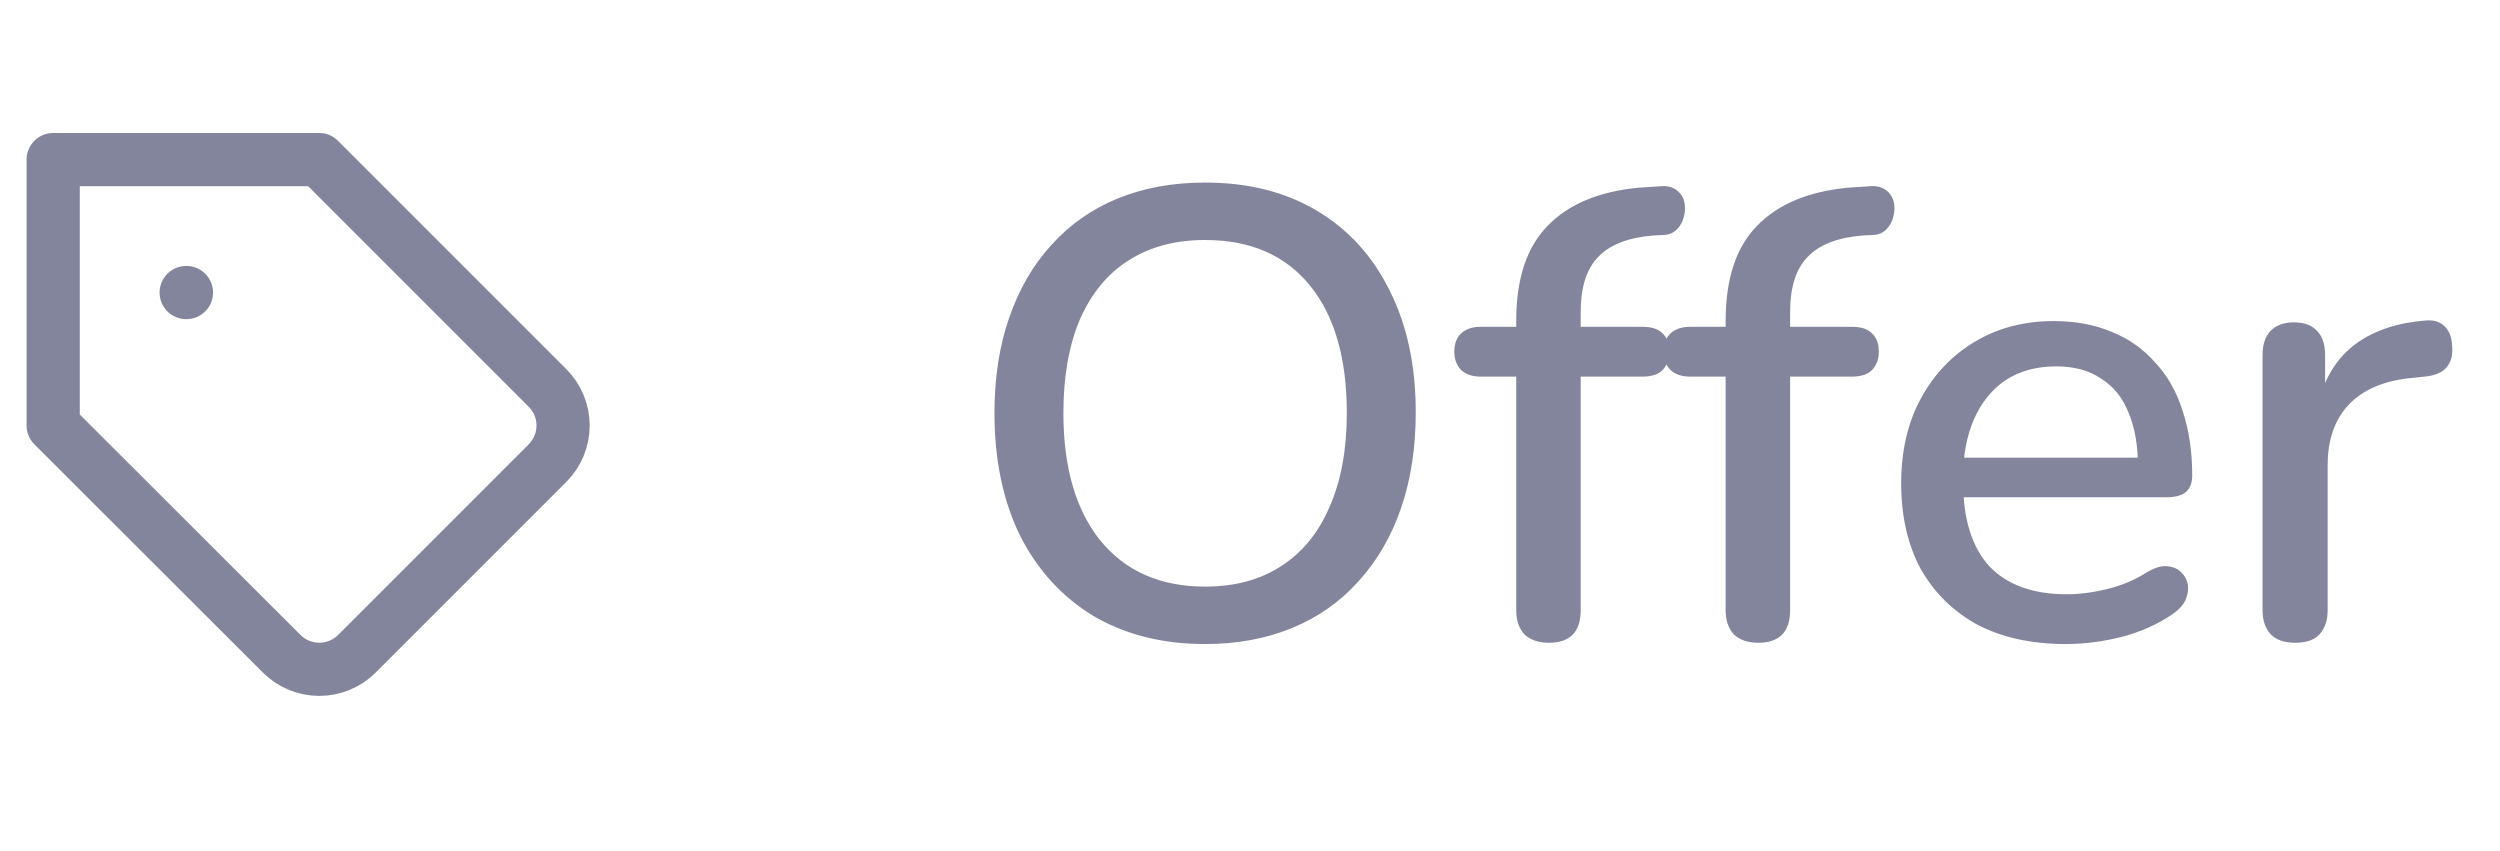 <svg width="47" height="16" viewBox="0 0 47 16" fill="none" xmlns="http://www.w3.org/2000/svg">
<g clip-path="url(#clip0_1_9611)">
<path d="M10.295 8.705L6.71 12.29C6.617 12.383 6.507 12.457 6.385 12.507C6.264 12.557 6.134 12.583 6.003 12.583C5.871 12.583 5.741 12.557 5.62 12.507C5.498 12.457 5.388 12.383 5.295 12.29L1 8V3H6L10.295 7.295C10.481 7.482 10.586 7.736 10.586 8C10.586 8.264 10.481 8.518 10.295 8.705V8.705Z" stroke="#83859C" stroke-linecap="round" stroke-linejoin="round"/>
<path d="M3.5 5.5H3.505" stroke="#83859C" stroke-linecap="round" stroke-linejoin="round"/>
</g>
<path d="M22.656 12.108C21.856 12.108 21.156 11.932 20.556 11.58C19.964 11.22 19.504 10.716 19.176 10.068C18.856 9.412 18.696 8.644 18.696 7.764C18.696 7.1 18.788 6.504 18.972 5.976C19.156 5.44 19.42 4.984 19.764 4.608C20.108 4.224 20.524 3.932 21.012 3.732C21.5 3.532 22.048 3.432 22.656 3.432C23.464 3.432 24.164 3.608 24.756 3.96C25.348 4.312 25.804 4.812 26.124 5.46C26.452 6.108 26.616 6.872 26.616 7.752C26.616 8.416 26.524 9.016 26.34 9.552C26.156 10.088 25.888 10.548 25.536 10.932C25.192 11.316 24.776 11.608 24.288 11.808C23.8 12.008 23.256 12.108 22.656 12.108ZM22.656 11.028C23.216 11.028 23.692 10.9 24.084 10.644C24.484 10.388 24.788 10.016 24.996 9.528C25.212 9.04 25.32 8.452 25.32 7.764C25.32 6.732 25.088 5.932 24.624 5.364C24.16 4.796 23.504 4.512 22.656 4.512C22.096 4.512 21.616 4.64 21.216 4.896C20.824 5.144 20.52 5.512 20.304 6C20.096 6.488 19.992 7.076 19.992 7.764C19.992 8.788 20.224 9.588 20.688 10.164C21.16 10.74 21.816 11.028 22.656 11.028ZM29.117 12.084C28.925 12.084 28.773 12.032 28.661 11.928C28.557 11.816 28.505 11.664 28.505 11.472V7.08H27.833C27.681 7.08 27.561 7.04 27.473 6.96C27.385 6.872 27.341 6.756 27.341 6.612C27.341 6.46 27.385 6.344 27.473 6.264C27.561 6.184 27.681 6.144 27.833 6.144H28.853L28.505 6.468V6.036C28.505 5.244 28.701 4.648 29.093 4.248C29.485 3.84 30.057 3.6 30.809 3.528L31.181 3.504C31.317 3.488 31.425 3.508 31.505 3.564C31.585 3.62 31.637 3.692 31.661 3.78C31.685 3.868 31.685 3.96 31.661 4.056C31.645 4.144 31.605 4.224 31.541 4.296C31.477 4.368 31.397 4.408 31.301 4.416L31.073 4.428C30.601 4.468 30.257 4.604 30.041 4.836C29.825 5.06 29.717 5.404 29.717 5.868V6.336L29.549 6.144H30.881C31.049 6.144 31.173 6.184 31.253 6.264C31.341 6.344 31.385 6.46 31.385 6.612C31.385 6.756 31.341 6.872 31.253 6.96C31.173 7.04 31.049 7.08 30.881 7.08H29.717V11.472C29.717 11.88 29.517 12.084 29.117 12.084ZM33.054 12.084C32.862 12.084 32.71 12.032 32.598 11.928C32.494 11.816 32.442 11.664 32.442 11.472V7.08H31.77C31.618 7.08 31.498 7.04 31.41 6.96C31.322 6.872 31.278 6.756 31.278 6.612C31.278 6.46 31.322 6.344 31.41 6.264C31.498 6.184 31.618 6.144 31.77 6.144H32.79L32.442 6.468V6.036C32.442 5.244 32.638 4.648 33.03 4.248C33.422 3.84 33.994 3.6 34.746 3.528L35.118 3.504C35.254 3.488 35.362 3.508 35.442 3.564C35.522 3.62 35.574 3.692 35.598 3.78C35.622 3.868 35.622 3.96 35.598 4.056C35.582 4.144 35.542 4.224 35.478 4.296C35.414 4.368 35.334 4.408 35.238 4.416L35.01 4.428C34.538 4.468 34.194 4.604 33.978 4.836C33.762 5.06 33.654 5.404 33.654 5.868V6.336L33.486 6.144H34.818C34.986 6.144 35.11 6.184 35.19 6.264C35.278 6.344 35.322 6.46 35.322 6.612C35.322 6.756 35.278 6.872 35.19 6.96C35.11 7.04 34.986 7.08 34.818 7.08H33.654V11.472C33.654 11.88 33.454 12.084 33.054 12.084ZM38.838 12.108C38.198 12.108 37.646 11.988 37.182 11.748C36.726 11.5 36.37 11.152 36.114 10.704C35.866 10.248 35.742 9.708 35.742 9.084C35.742 8.476 35.866 7.944 36.114 7.488C36.362 7.032 36.702 6.676 37.134 6.42C37.566 6.164 38.058 6.036 38.61 6.036C39.018 6.036 39.382 6.104 39.702 6.24C40.022 6.368 40.294 6.56 40.518 6.816C40.75 7.064 40.922 7.368 41.034 7.728C41.154 8.088 41.214 8.492 41.214 8.94C41.214 9.076 41.174 9.18 41.094 9.252C41.014 9.316 40.894 9.348 40.734 9.348H36.702V8.604H40.398L40.194 8.772C40.194 8.372 40.134 8.032 40.014 7.752C39.902 7.472 39.73 7.26 39.498 7.116C39.274 6.964 38.994 6.888 38.658 6.888C38.282 6.888 37.962 6.976 37.698 7.152C37.442 7.328 37.246 7.572 37.11 7.884C36.974 8.196 36.906 8.56 36.906 8.976V9.048C36.906 9.752 37.07 10.284 37.398 10.644C37.734 10.996 38.218 11.172 38.85 11.172C39.09 11.172 39.342 11.14 39.606 11.076C39.878 11.012 40.134 10.904 40.374 10.752C40.51 10.672 40.63 10.636 40.734 10.644C40.846 10.652 40.934 10.688 40.998 10.752C41.07 10.816 41.114 10.896 41.13 10.992C41.146 11.088 41.13 11.188 41.082 11.292C41.034 11.388 40.95 11.476 40.83 11.556C40.558 11.74 40.242 11.88 39.882 11.976C39.522 12.064 39.174 12.108 38.838 12.108ZM43.148 12.084C42.948 12.084 42.796 12.032 42.692 11.928C42.588 11.816 42.536 11.664 42.536 11.472V6.672C42.536 6.472 42.588 6.32 42.692 6.216C42.796 6.112 42.94 6.06 43.124 6.06C43.316 6.06 43.46 6.112 43.556 6.216C43.66 6.32 43.712 6.472 43.712 6.672V7.548H43.592C43.72 7.068 43.956 6.704 44.3 6.456C44.644 6.208 45.084 6.064 45.62 6.024C45.764 6.016 45.876 6.052 45.956 6.132C46.044 6.212 46.092 6.336 46.1 6.504C46.116 6.672 46.08 6.808 45.992 6.912C45.904 7.008 45.768 7.064 45.584 7.08L45.356 7.104C44.836 7.152 44.44 7.316 44.168 7.596C43.896 7.876 43.76 8.26 43.76 8.748V11.472C43.76 11.664 43.708 11.816 43.604 11.928C43.508 12.032 43.356 12.084 43.148 12.084Z" fill="#83859C"/>
<defs>
<clipPath id="clip0_1_9611">
<rect width="12" height="12" fill="white" transform="translate(0 2)"/>
</clipPath>
</defs>
</svg>

